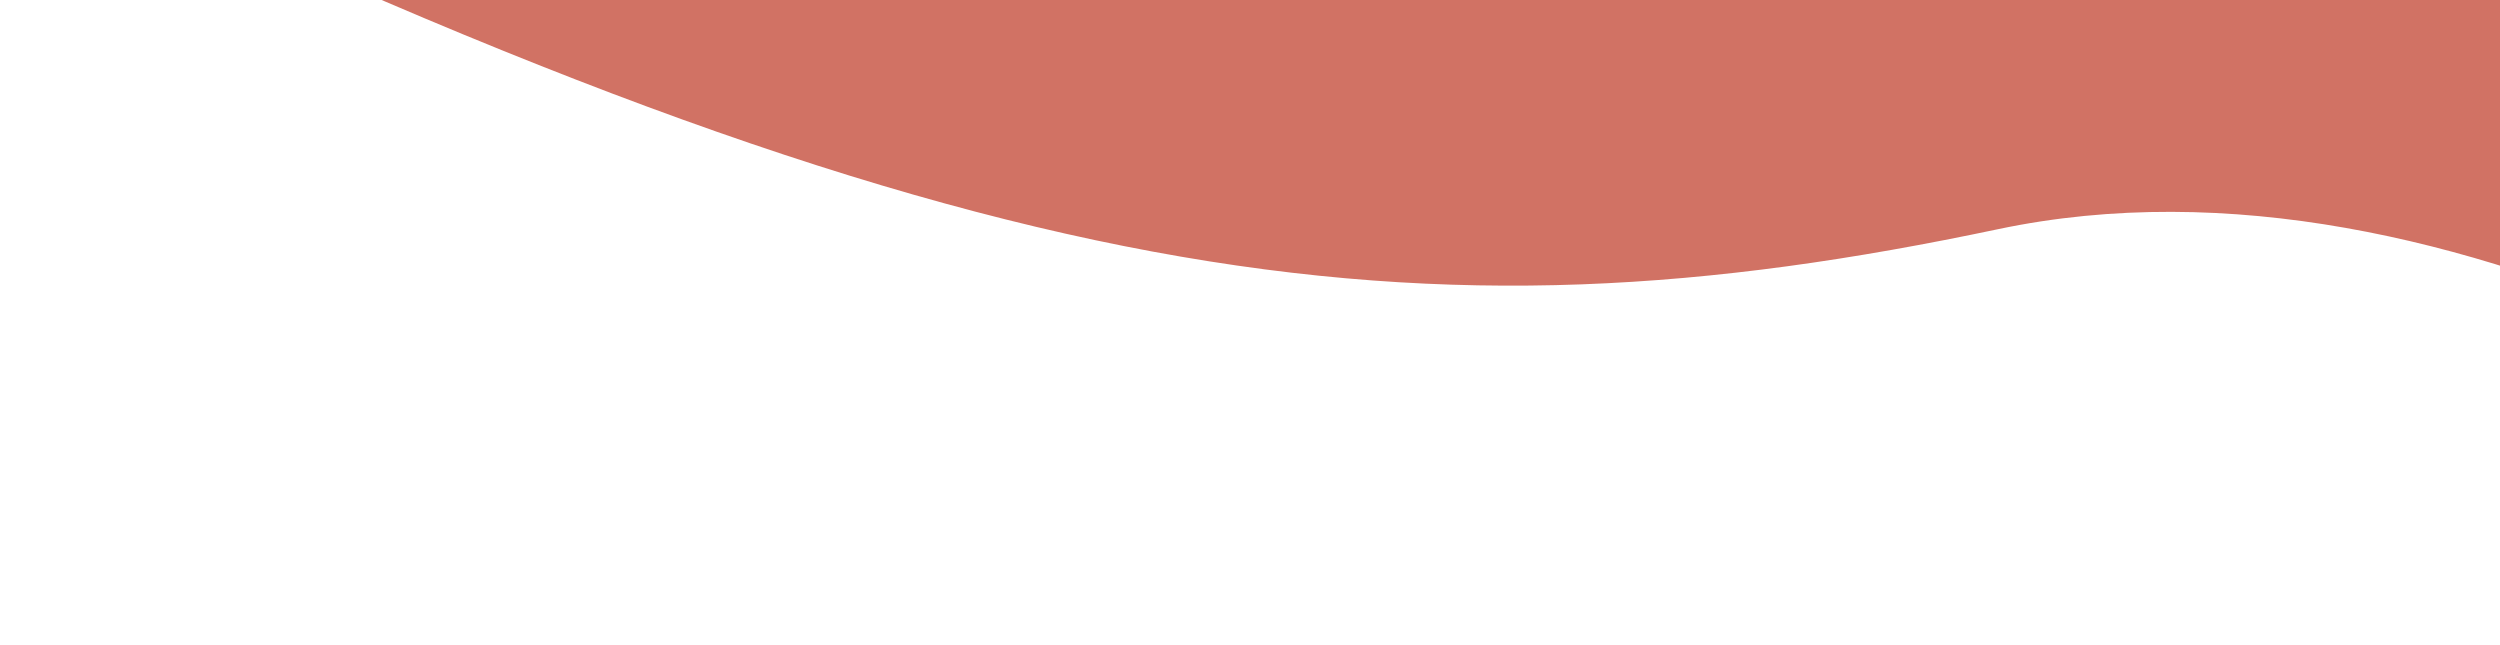 <svg preserveAspectRatio="none" viewBox="0 0 1104 285" fill="none" xmlns="http://www.w3.org/2000/svg">
<path d="M673.665 -180.766C475.42 -318.319 182.361 -306.357 60.45 -286.261L0.691 -77.153C434.559 133.399 628.3 154.823 882.208 101.233C1085.34 58.359 1308.8 205.399 1395.12 284.277L1504.17 -97.296C1280.64 -149.994 1224.45 -51.805 1150.5 -31.86C1076.56 -11.912 921.466 -8.825 673.663 -180.759L673.665 -180.766Z" fill="#D17264"/>
</svg>
